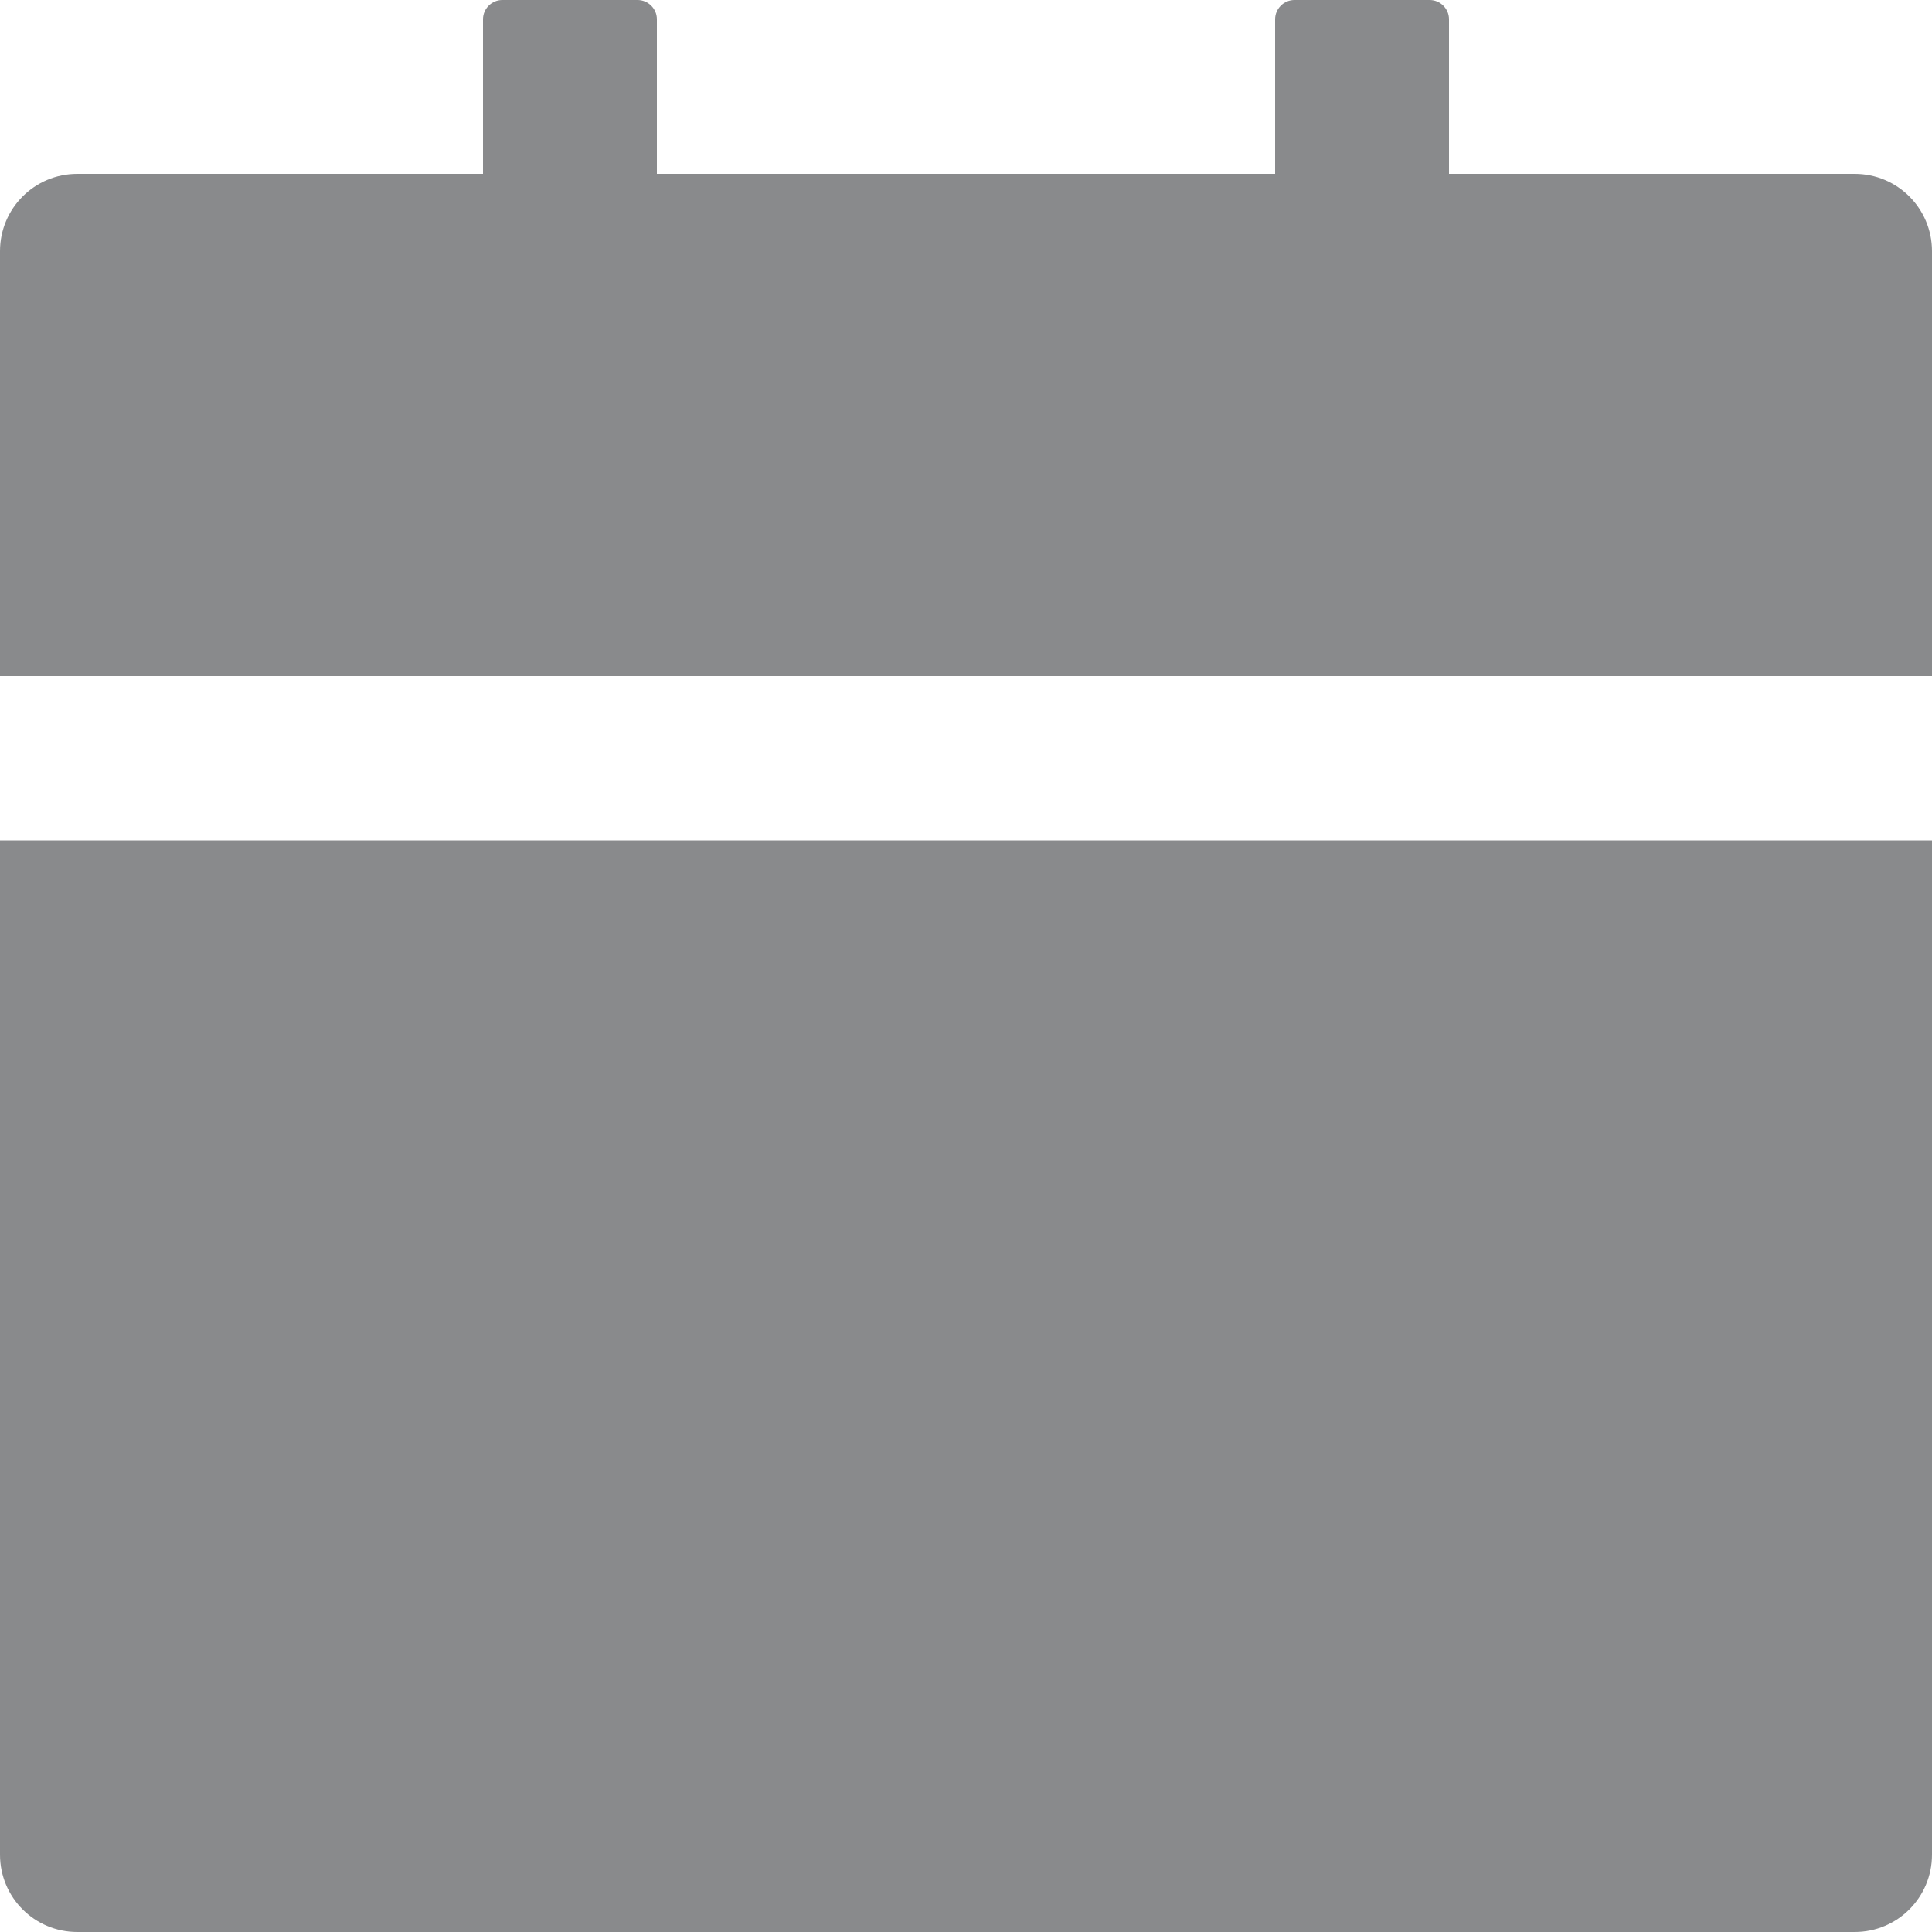 <svg width="18.71" height="18.71" viewBox="0 0 70 70" fill="none" xmlns="http://www.w3.org/2000/svg">
<path d="M0 67.2C0 68.749 1.251 70 2.8 70H67.2C68.749 70 70 68.749 70 67.2V30.45H0V67.2ZM67.2 6.3H52.5V0.7C52.5 0.315 52.185 0 51.8 0H46.9C46.515 0 46.2 0.315 46.2 0.7V6.3H23.8V0.7C23.8 0.315 23.485 0 23.1 0H18.2C17.815 0 17.5 0.315 17.5 0.7V6.3H2.8C1.251 6.3 0 7.551 0 9.1V24.5H70V9.1C70 7.551 68.749 6.3 67.2 6.3Z" fill="#898A8C"/>
</svg>
